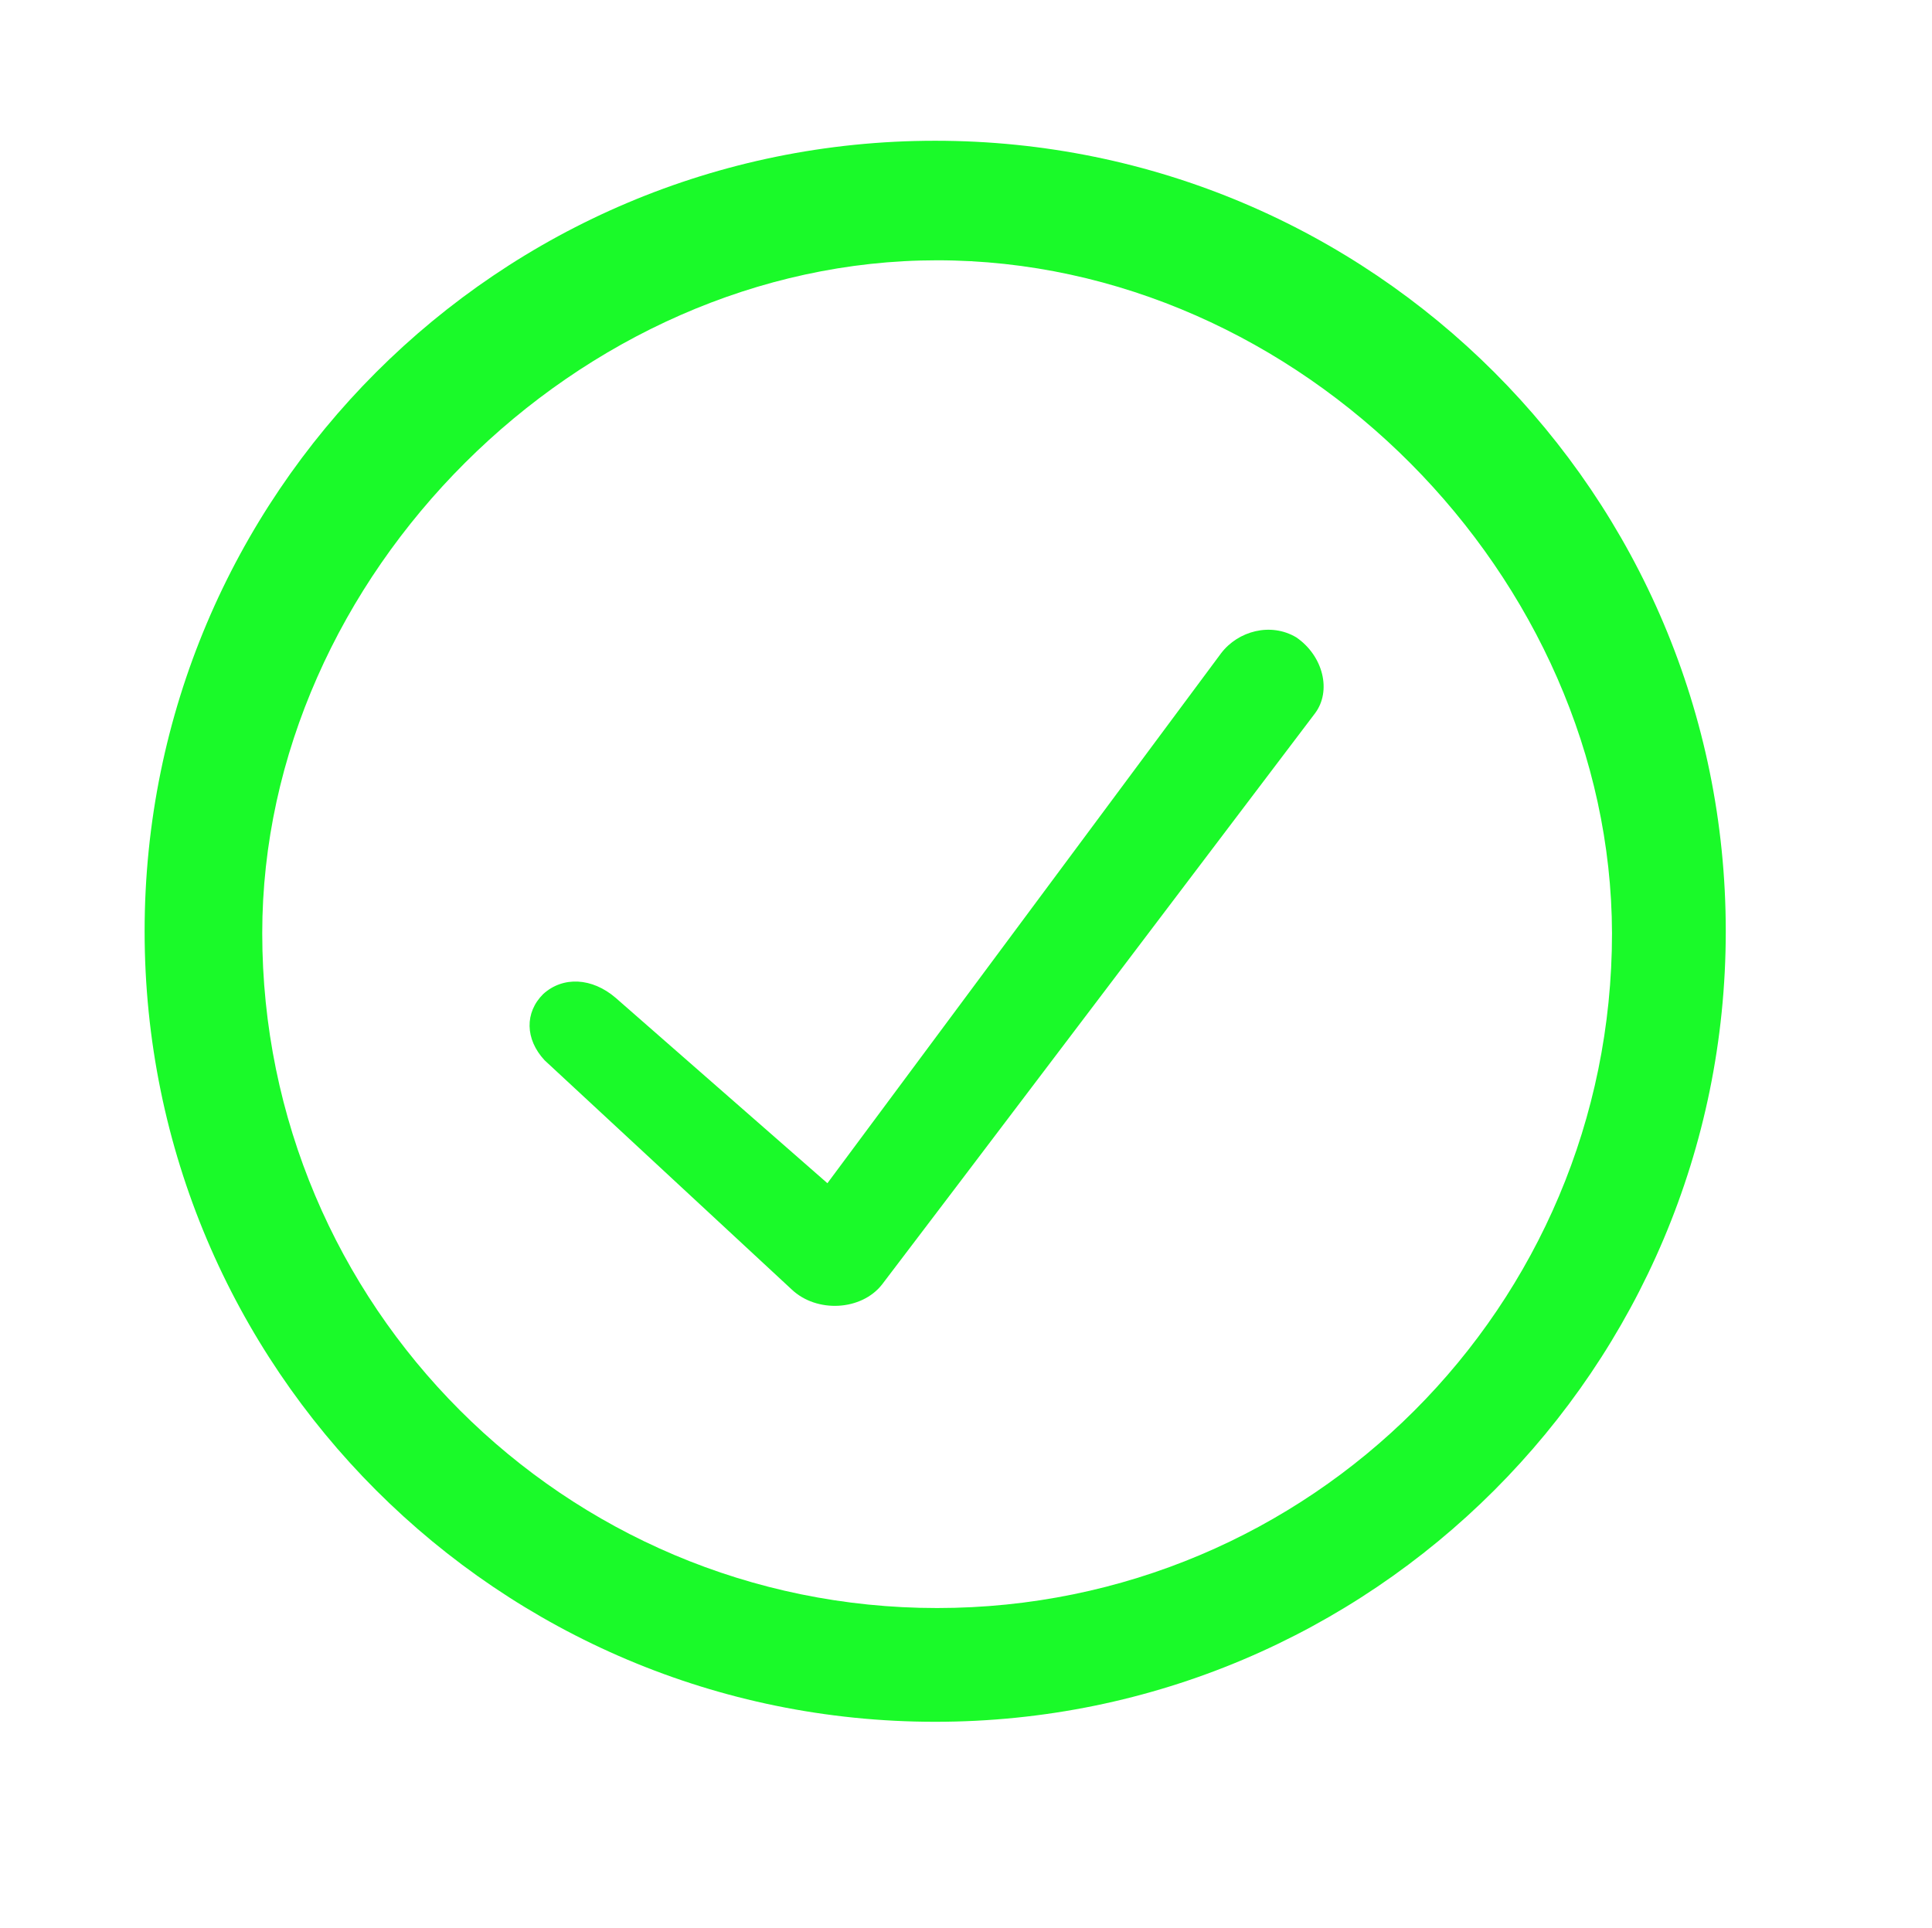 <?xml version="1.0" standalone="no"?><!DOCTYPE svg PUBLIC "-//W3C//DTD SVG 1.1//EN" "http://www.w3.org/Graphics/SVG/1.1/DTD/svg11.dtd"><svg t="1528868897765" class="icon" style="" viewBox="0 0 1026 1024" version="1.1" xmlns="http://www.w3.org/2000/svg" p-id="1519" xmlns:xlink="http://www.w3.org/1999/xlink" width="64.125" height="64"><defs><style type="text/css"></style></defs><path d="M698.3 378.9c9-11.9 4.4-30.6-9.9-40.4-13.6-8.1-30.9-3.4-39.9 8.4L439.4 628.4l-112.5-98.5c-12.5-10.7-27.9-11.5-38.4-2-9.9 9.8-9.7 24 0.7 35.2l131.2 121.7c13.4 12.7 37.1 11.3 48-2.6C483.4 662.7 698.3 378.9 698.3 378.9z" p-id="1520" fill="#1afa29"></path><path d="M916.48 494.592c0 231.936-187.904 419.84-419.84 419.84s-419.84-187.904-419.84-419.84 187.904-419.84 419.84-419.84S916.48 262.656 916.48 494.592zM497.664 138.24c-190.464 0-358.4 167.424-358.4 357.376 0 197.632 160.256 358.4 358.4 358.4s358.4-160.256 358.4-358.4C855.552 306.688 690.688 138.24 497.664 138.24z" p-id="1521" fill="#1afa29"></path></svg>